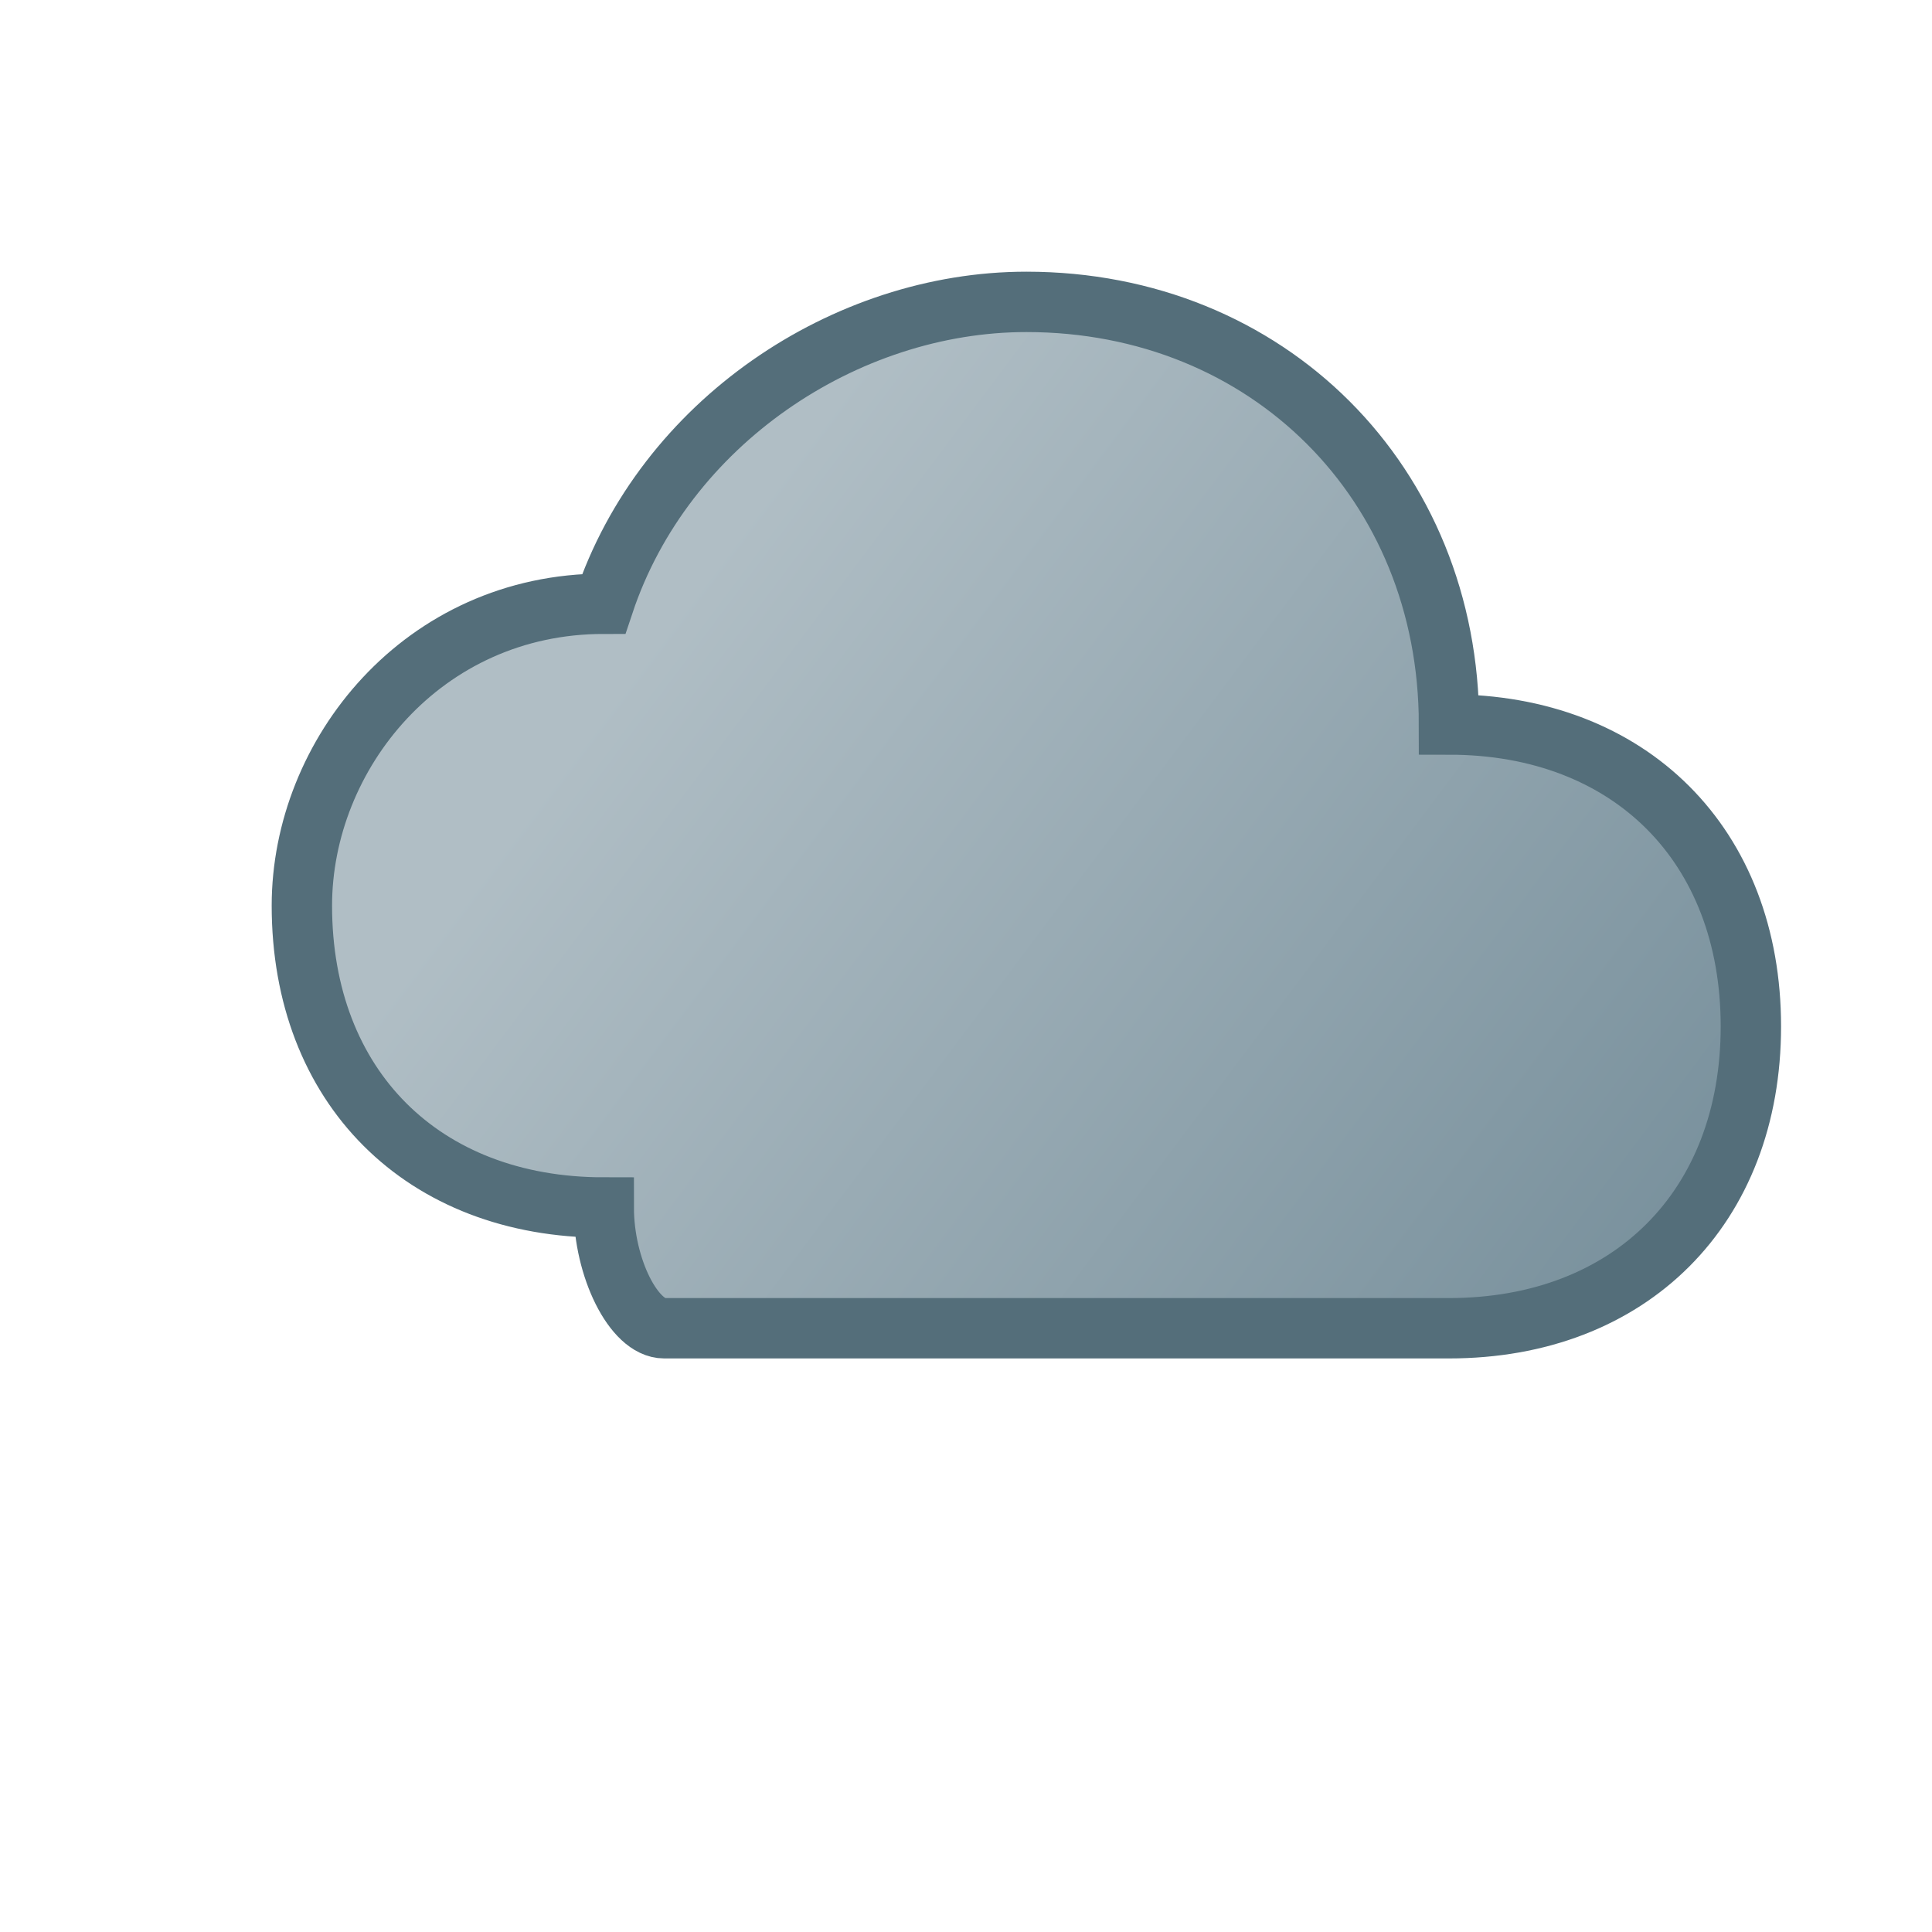 <svg width="40" height="40" viewBox="0 0 64 64" fill="none" xmlns="http://www.w3.org/2000/svg">
  <defs>
    <linearGradient id="cloudGradient" x1="10" y1="20" x2="50" y2="50" gradientUnits="userSpaceOnUse">
      <stop offset="0.2" stop-color="#B0BEC5"/>
      <stop offset="1" stop-color="#78909C"/>
    </linearGradient>
  </defs>
  
  <!-- Cloud Shape -->
  <path d="M20 40C14 40 10 36 10 30C10 25 14 20 20 20C22 14 28 10 34 10C42 10 48 16 48 24C54 24 58 28 58 34C58 40 54 44 48 44H22C21 44 20 42 20 40Z" fill="url(#cloudGradient)" stroke="#546E7A" stroke-width="2"/>
</svg>
